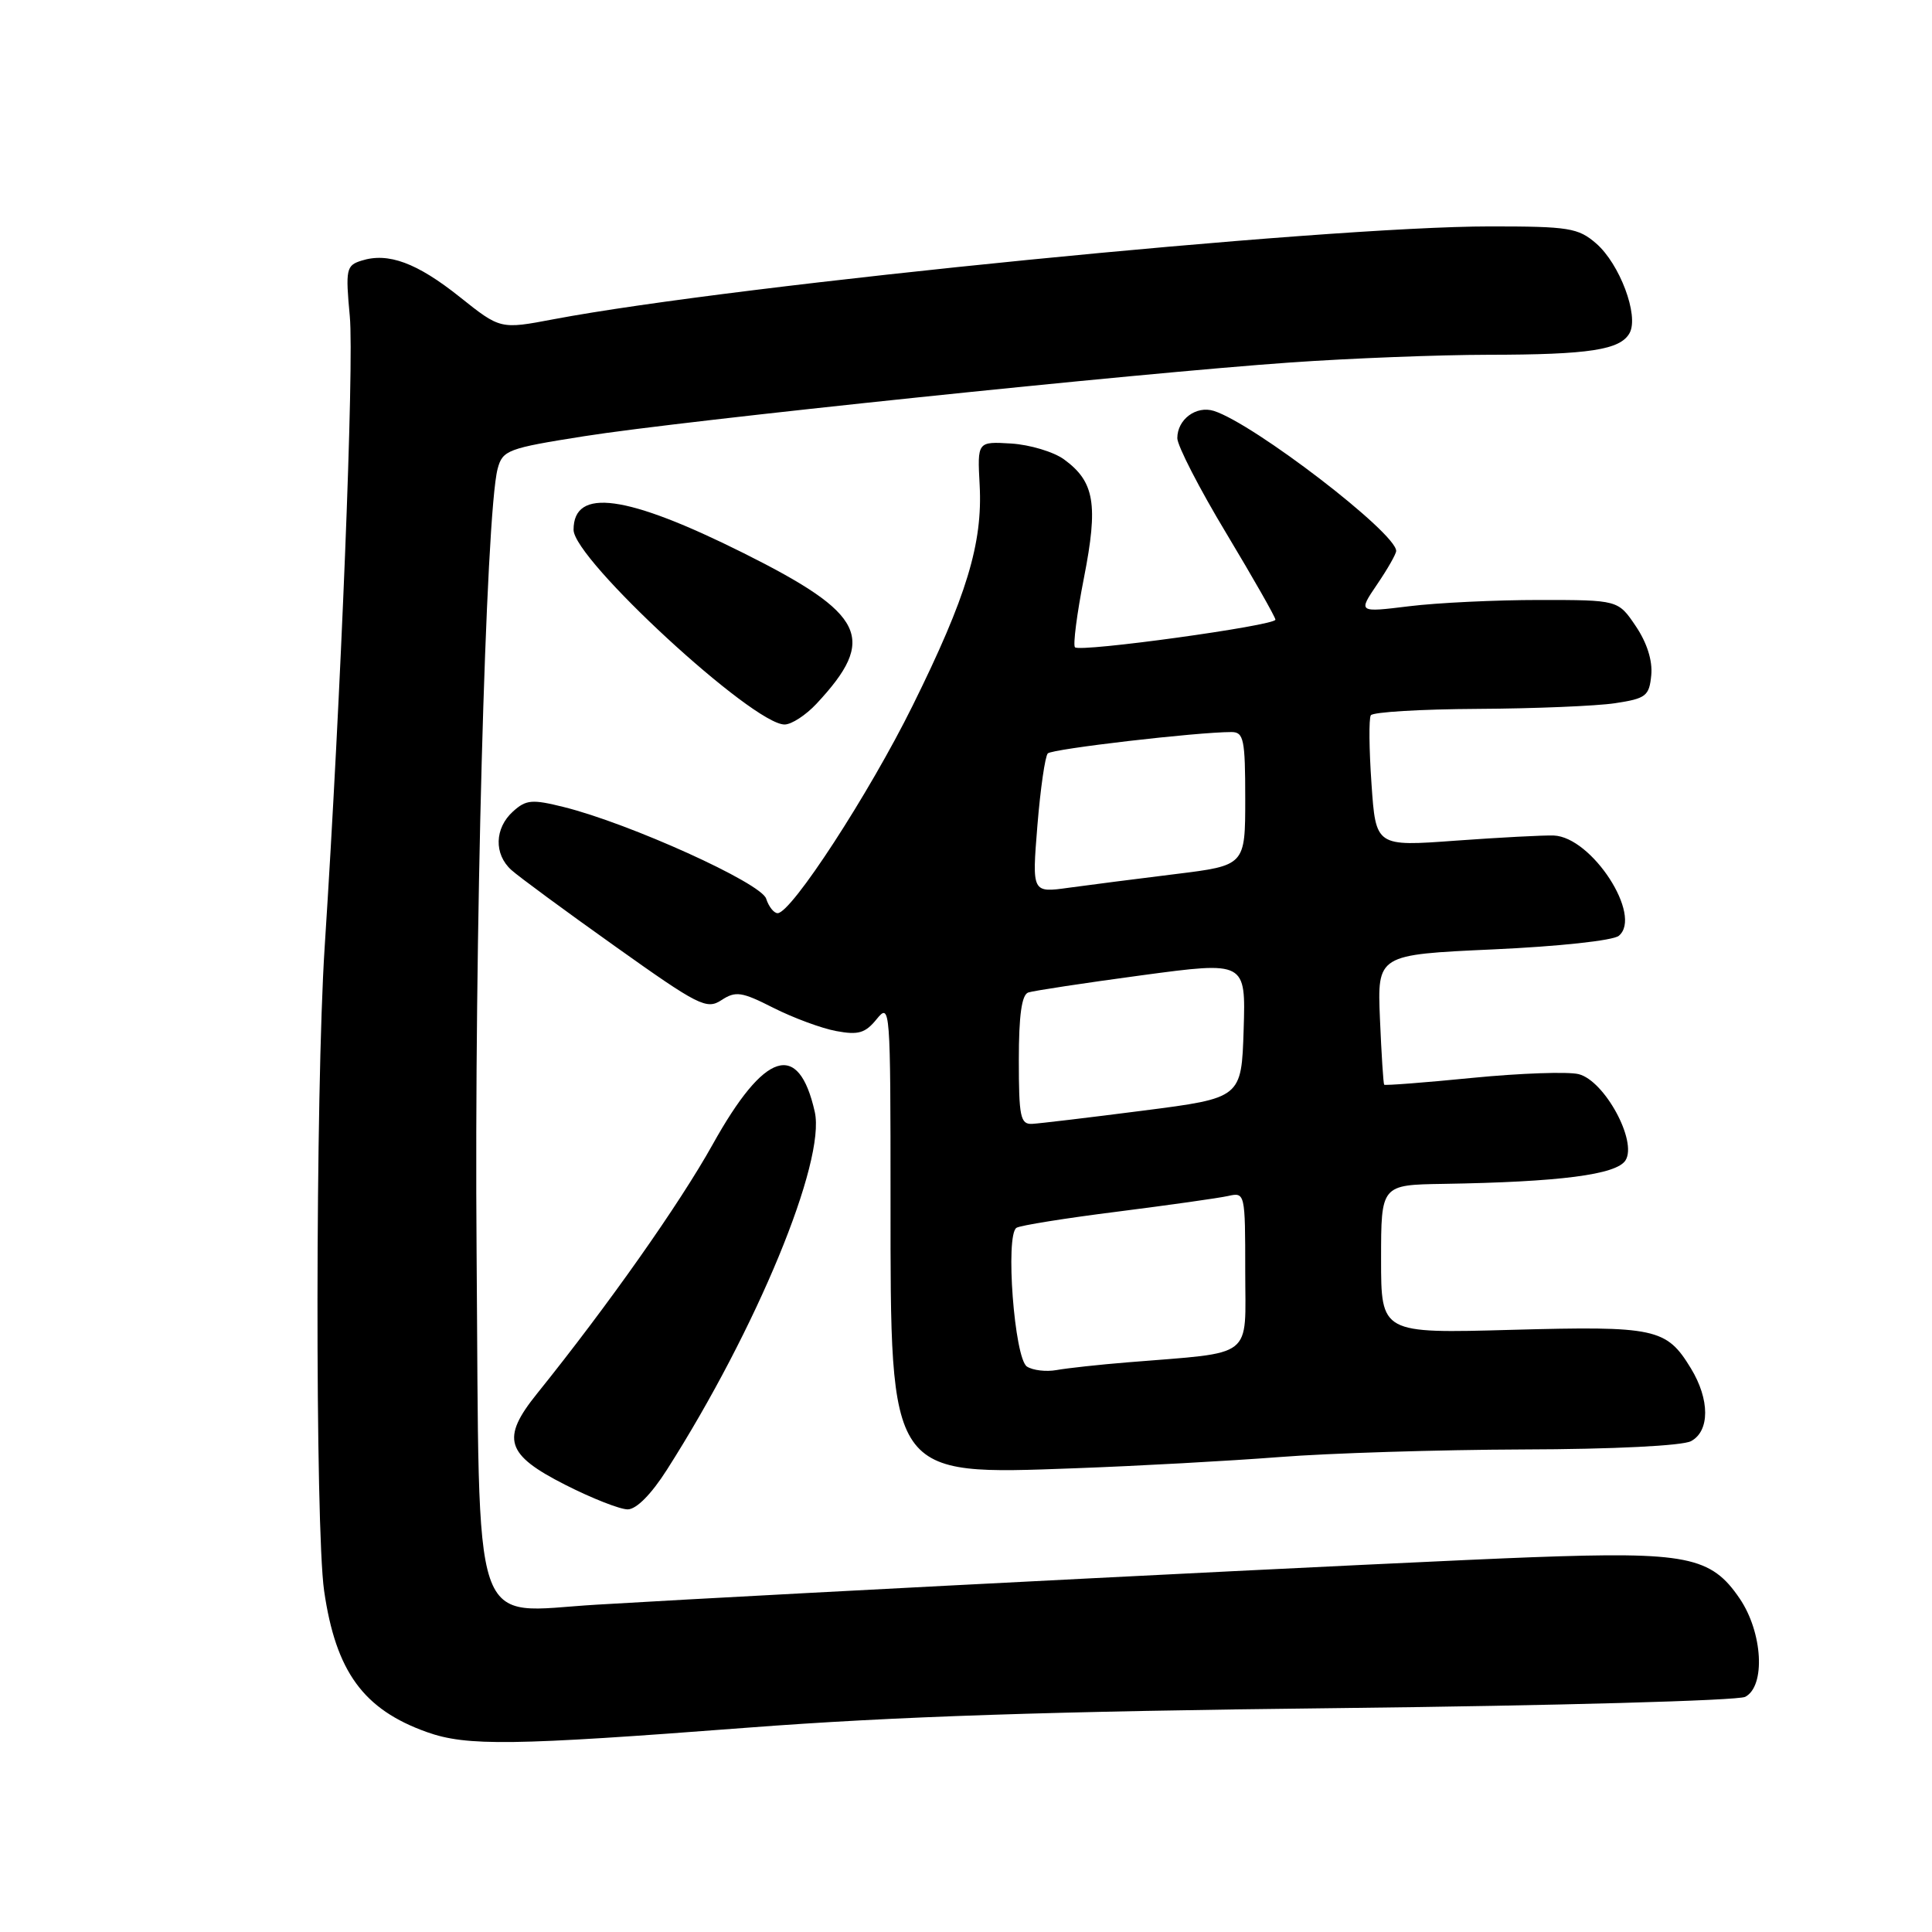 <?xml version="1.0" encoding="UTF-8" standalone="no"?>
<!DOCTYPE svg PUBLIC "-//W3C//DTD SVG 1.1//EN" "http://www.w3.org/Graphics/SVG/1.1/DTD/svg11.dtd" >
<svg xmlns="http://www.w3.org/2000/svg" xmlns:xlink="http://www.w3.org/1999/xlink" version="1.1" viewBox="0 0 256 256">
 <g >
 <path fill="currentColor"
d=" M 99.00 228.93 C 118.49 227.44 139.25 226.75 177.50 226.33 C 206.10 226.01 230.29 225.34 231.25 224.84 C 233.97 223.42 233.57 216.31 230.52 211.82 C 226.73 206.23 223.51 205.59 203.03 206.34 C 187.11 206.92 104.64 211.10 79.00 212.63 C 62.15 213.63 63.57 217.81 63.15 165.84 C 62.82 125.14 64.36 68.05 65.94 62.11 C 66.60 59.65 67.26 59.40 77.41 57.80 C 90.39 55.74 150.80 49.44 171.00 48.03 C 178.97 47.47 190.73 47.02 197.13 47.01 C 210.62 47.00 214.73 46.36 215.94 44.11 C 217.18 41.79 214.62 34.96 211.49 32.25 C 209.12 30.20 207.88 30.00 197.46 30.00 C 175.46 30.00 97.60 37.72 73.36 42.30 C 66.30 43.64 66.30 43.64 60.92 39.35 C 55.24 34.82 51.43 33.41 47.89 34.54 C 45.88 35.17 45.77 35.67 46.35 41.91 C 46.94 48.21 45.18 92.22 43.02 125.50 C 41.79 144.43 41.74 202.43 42.95 210.81 C 44.50 221.50 48.15 226.51 56.56 229.51 C 61.86 231.40 67.90 231.31 99.00 228.93 Z  M 88.37 194.75 C 100.27 176.08 109.44 153.88 107.96 147.32 C 105.82 137.83 101.32 139.27 94.43 151.65 C 90.02 159.56 80.59 172.94 71.17 184.65 C 66.35 190.63 67.00 192.74 74.91 196.75 C 78.43 198.54 82.15 200.00 83.17 200.00 C 84.32 200.00 86.30 198.00 88.37 194.75 Z  M 169.50 193.07 C 176.10 192.55 190.64 192.10 201.82 192.06 C 213.78 192.03 222.93 191.57 224.07 190.96 C 226.57 189.62 226.57 185.44 224.05 181.31 C 220.81 175.99 219.39 175.69 200.32 176.21 C 183.00 176.69 183.00 176.69 183.00 166.84 C 183.00 157.00 183.00 157.00 191.25 156.87 C 206.70 156.62 214.20 155.65 215.39 153.75 C 216.98 151.22 212.61 143.19 209.18 142.33 C 207.79 141.98 201.47 142.20 195.14 142.82 C 188.80 143.45 183.53 143.85 183.41 143.73 C 183.30 143.60 183.05 139.68 182.85 135.00 C 182.50 126.50 182.50 126.50 197.83 125.80 C 206.50 125.41 213.74 124.63 214.50 124.00 C 217.70 121.35 210.93 110.91 205.88 110.71 C 204.57 110.66 198.73 110.97 192.90 111.39 C 182.30 112.17 182.30 112.17 181.73 103.86 C 181.41 99.29 181.37 95.20 181.64 94.78 C 181.90 94.35 188.28 93.97 195.81 93.93 C 203.34 93.89 211.53 93.55 214.00 93.18 C 218.10 92.56 218.53 92.23 218.80 89.47 C 218.99 87.55 218.23 85.16 216.75 82.97 C 214.41 79.50 214.41 79.50 203.96 79.50 C 198.21 79.50 190.45 79.87 186.72 80.33 C 179.95 81.16 179.95 81.16 182.47 77.44 C 183.86 75.40 185.00 73.40 185.00 73.00 C 185.00 70.61 166.15 56.14 160.85 54.45 C 158.50 53.71 156.00 55.57 156.00 58.06 C 156.00 59.05 158.92 64.74 162.50 70.68 C 166.07 76.63 169.00 81.77 169.00 82.11 C 169.00 82.89 143.13 86.46 142.44 85.77 C 142.16 85.49 142.69 81.34 143.63 76.56 C 145.54 66.83 145.04 63.83 141.00 60.88 C 139.62 59.87 136.47 58.93 134.00 58.77 C 129.50 58.50 129.50 58.50 129.81 64.29 C 130.22 72.01 128.09 79.03 120.93 93.50 C 115.16 105.17 104.86 121.00 103.04 121.00 C 102.54 121.00 101.86 120.13 101.52 119.08 C 100.87 117.00 83.45 109.12 74.72 106.94 C 70.50 105.89 69.71 105.95 67.97 107.53 C 65.53 109.74 65.43 113.18 67.76 115.28 C 68.72 116.15 74.90 120.70 81.50 125.39 C 92.59 133.29 93.64 133.81 95.60 132.52 C 97.48 131.29 98.28 131.41 102.49 133.55 C 105.11 134.87 108.85 136.26 110.80 136.62 C 113.74 137.17 114.66 136.90 116.17 135.03 C 117.95 132.84 118.00 133.46 118.00 158.99 C 118.00 195.89 117.71 195.46 142.50 194.55 C 150.75 194.25 162.90 193.58 169.50 193.07 Z  M 108.19 93.25 C 116.27 84.59 114.70 81.37 98.49 73.27 C 83.00 65.54 76.00 64.58 76.00 70.20 C 76.00 74.10 99.74 96.00 103.96 96.00 C 104.88 96.00 106.78 94.76 108.19 93.25 Z  M 136.08 181.08 C 134.41 180.01 133.18 163.63 134.69 162.69 C 135.20 162.37 141.22 161.41 148.06 160.55 C 154.90 159.68 161.51 158.75 162.75 158.47 C 164.97 157.97 165.00 158.09 165.00 168.42 C 165.00 180.22 166.42 179.12 149.50 180.51 C 145.65 180.82 141.38 181.29 140.00 181.54 C 138.62 181.79 136.86 181.58 136.08 181.08 Z  M 135.00 140.47 C 135.00 134.54 135.38 131.81 136.25 131.51 C 136.94 131.28 143.70 130.25 151.29 129.23 C 165.07 127.38 165.07 127.38 164.79 136.43 C 164.50 145.49 164.50 145.49 151.50 147.16 C 144.35 148.08 137.71 148.87 136.75 148.92 C 135.21 148.99 135.00 147.96 135.00 140.47 Z  M 137.46 109.40 C 137.86 104.51 138.48 100.20 138.84 99.83 C 139.43 99.23 158.63 97.00 163.17 97.00 C 164.80 97.00 165.00 97.95 165.00 105.84 C 165.00 114.68 165.00 114.68 155.75 115.82 C 150.66 116.45 144.30 117.26 141.62 117.63 C 136.74 118.31 136.74 118.31 137.46 109.40 Z "/>
</g>
</svg>